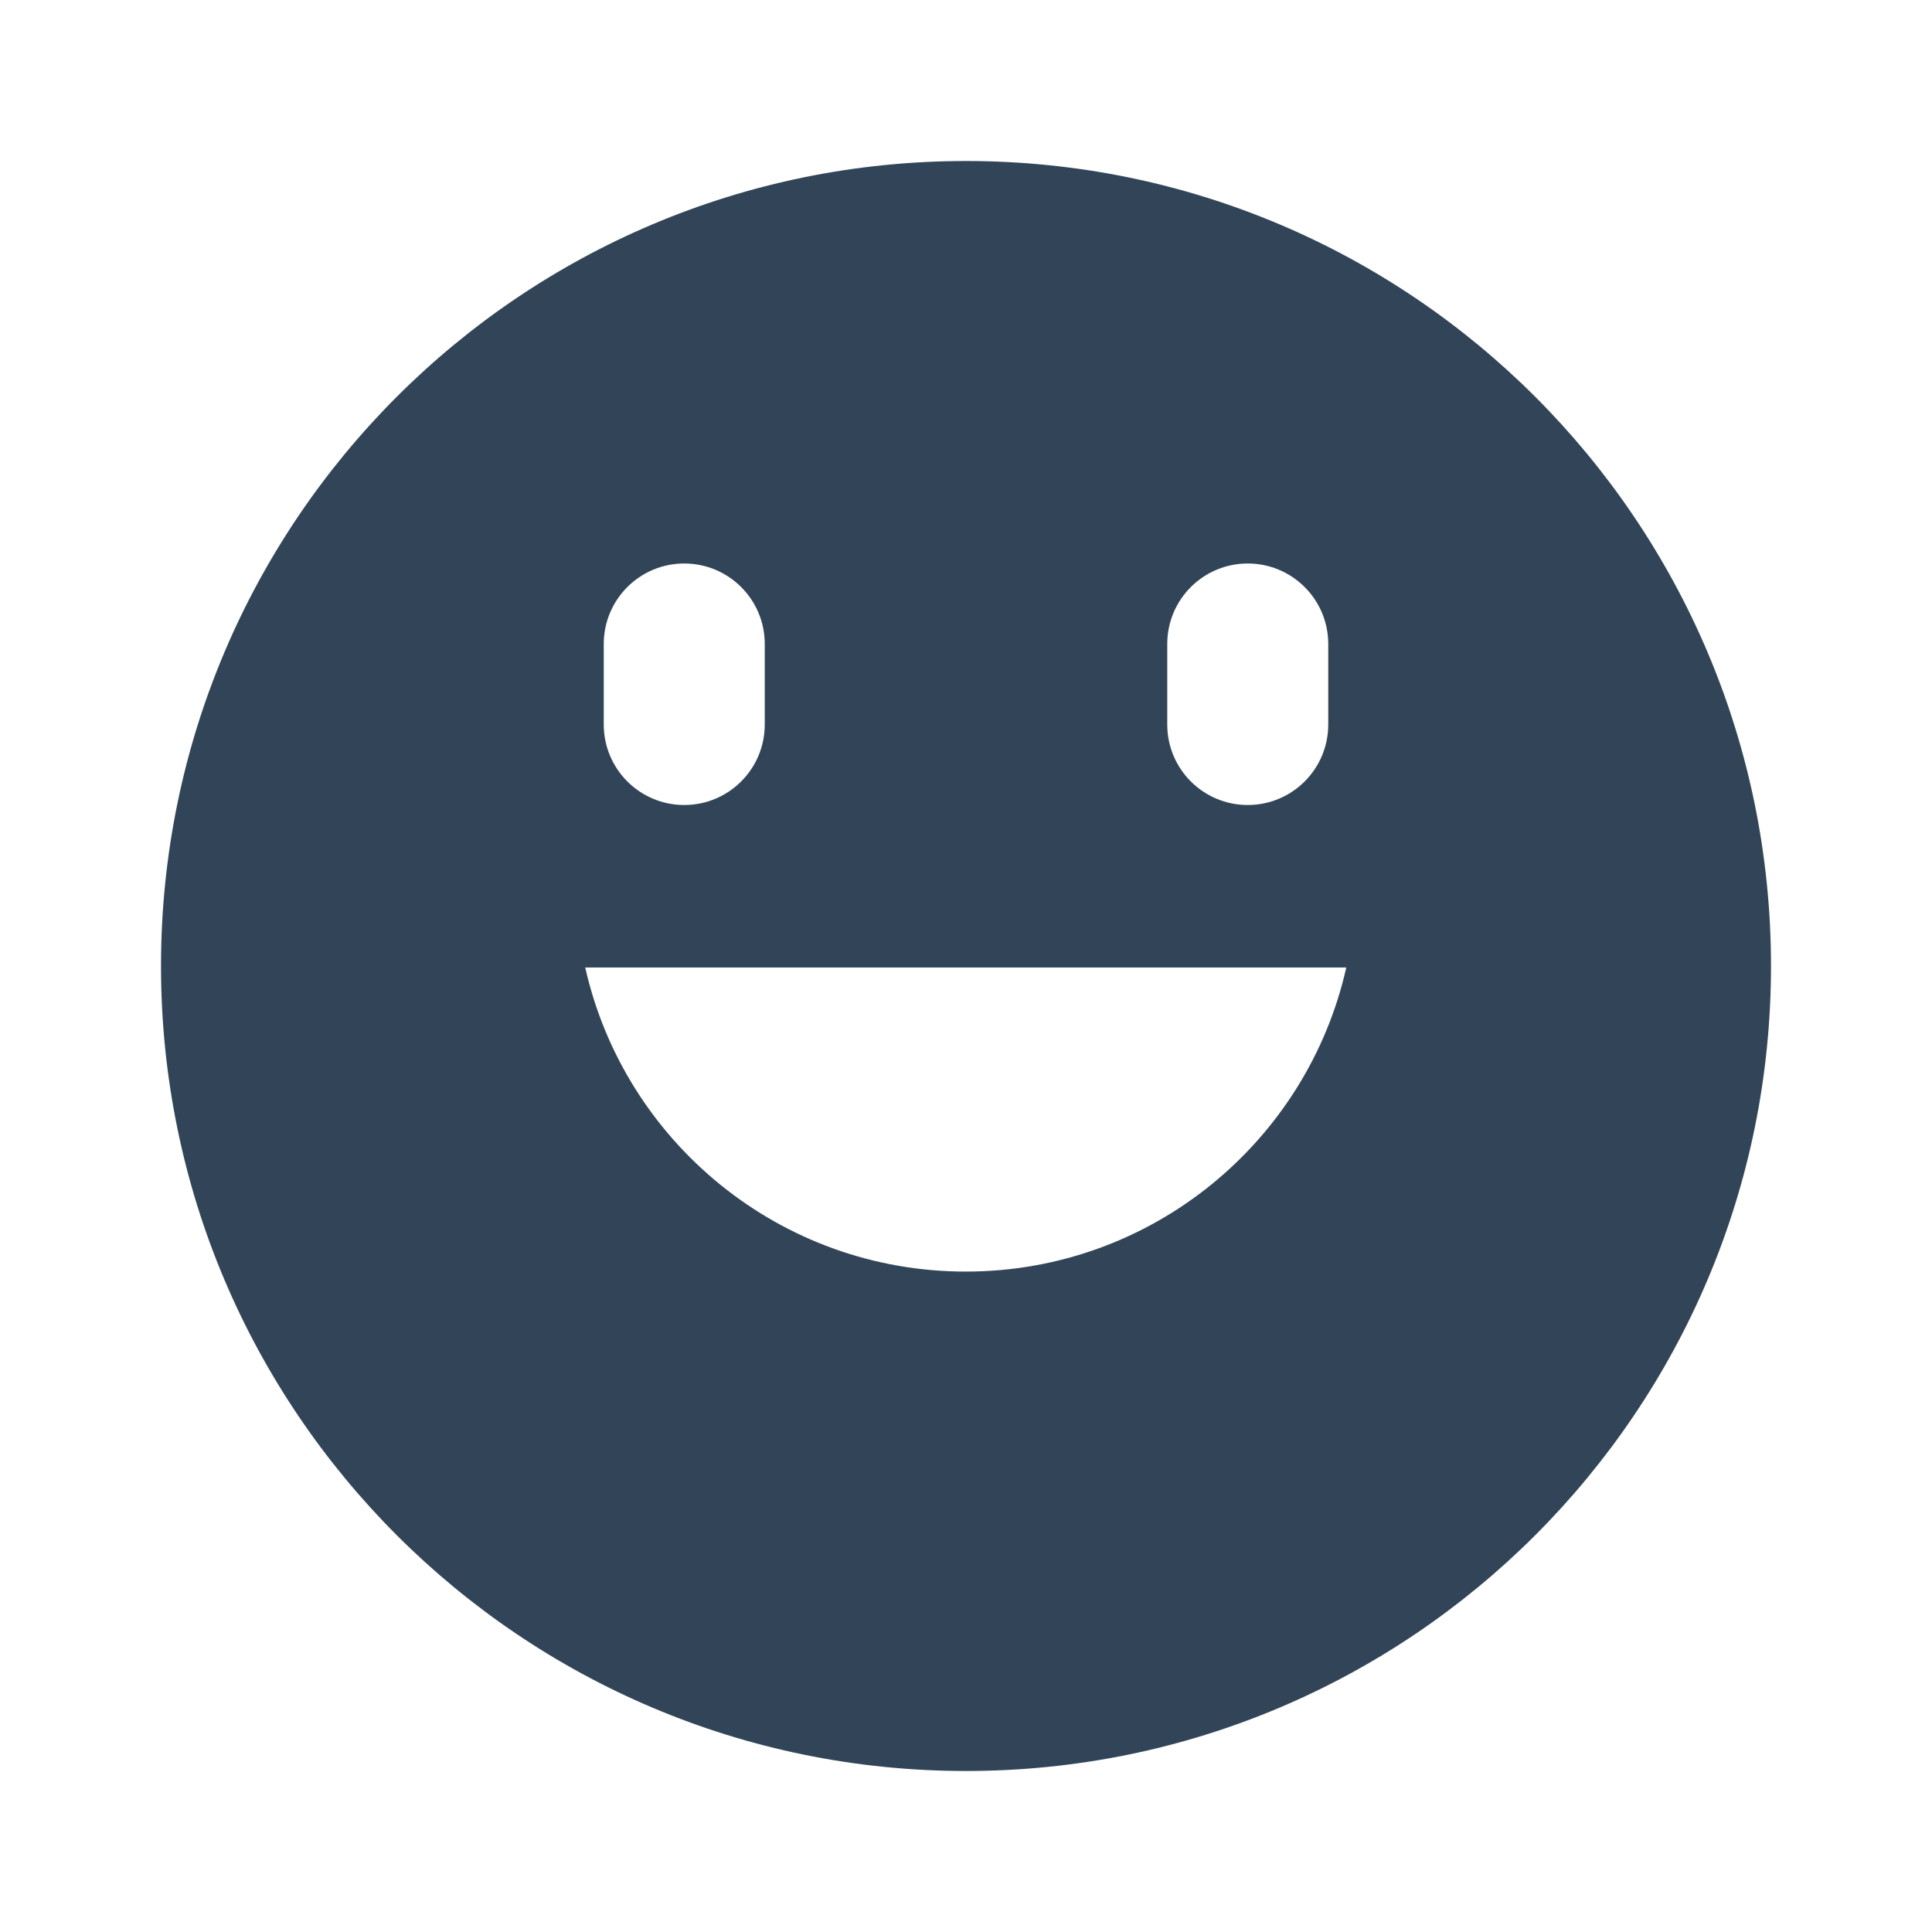 <svg width="48" height="48" viewBox="0 0 48 48" fill="none" xmlns="http://www.w3.org/2000/svg">
<path fill-rule="evenodd" clip-rule="evenodd" d="M24 44C35.046 44 44 35.046 44 24C44 12.954 35.046 4 24 4C12.954 4 4 12.954 4 24C4 35.046 12.954 44 24 44ZM23.994 31.592C19.376 31.592 15.512 28.361 14.54 24.037H33.448C32.476 28.361 28.612 31.592 23.994 31.592ZM15 16C15 14.895 15.895 14 17 14C18.105 14 19 14.895 19 16V18C19 19.105 18.105 20 17 20C15.895 20 15 19.105 15 18V16ZM31 14C29.895 14 29 14.895 29 16V18C29 19.105 29.895 20 31 20C32.105 20 33 19.105 33 18V16C33 14.895 32.105 14 31 14Z" fill="#324558"/>
</svg>
